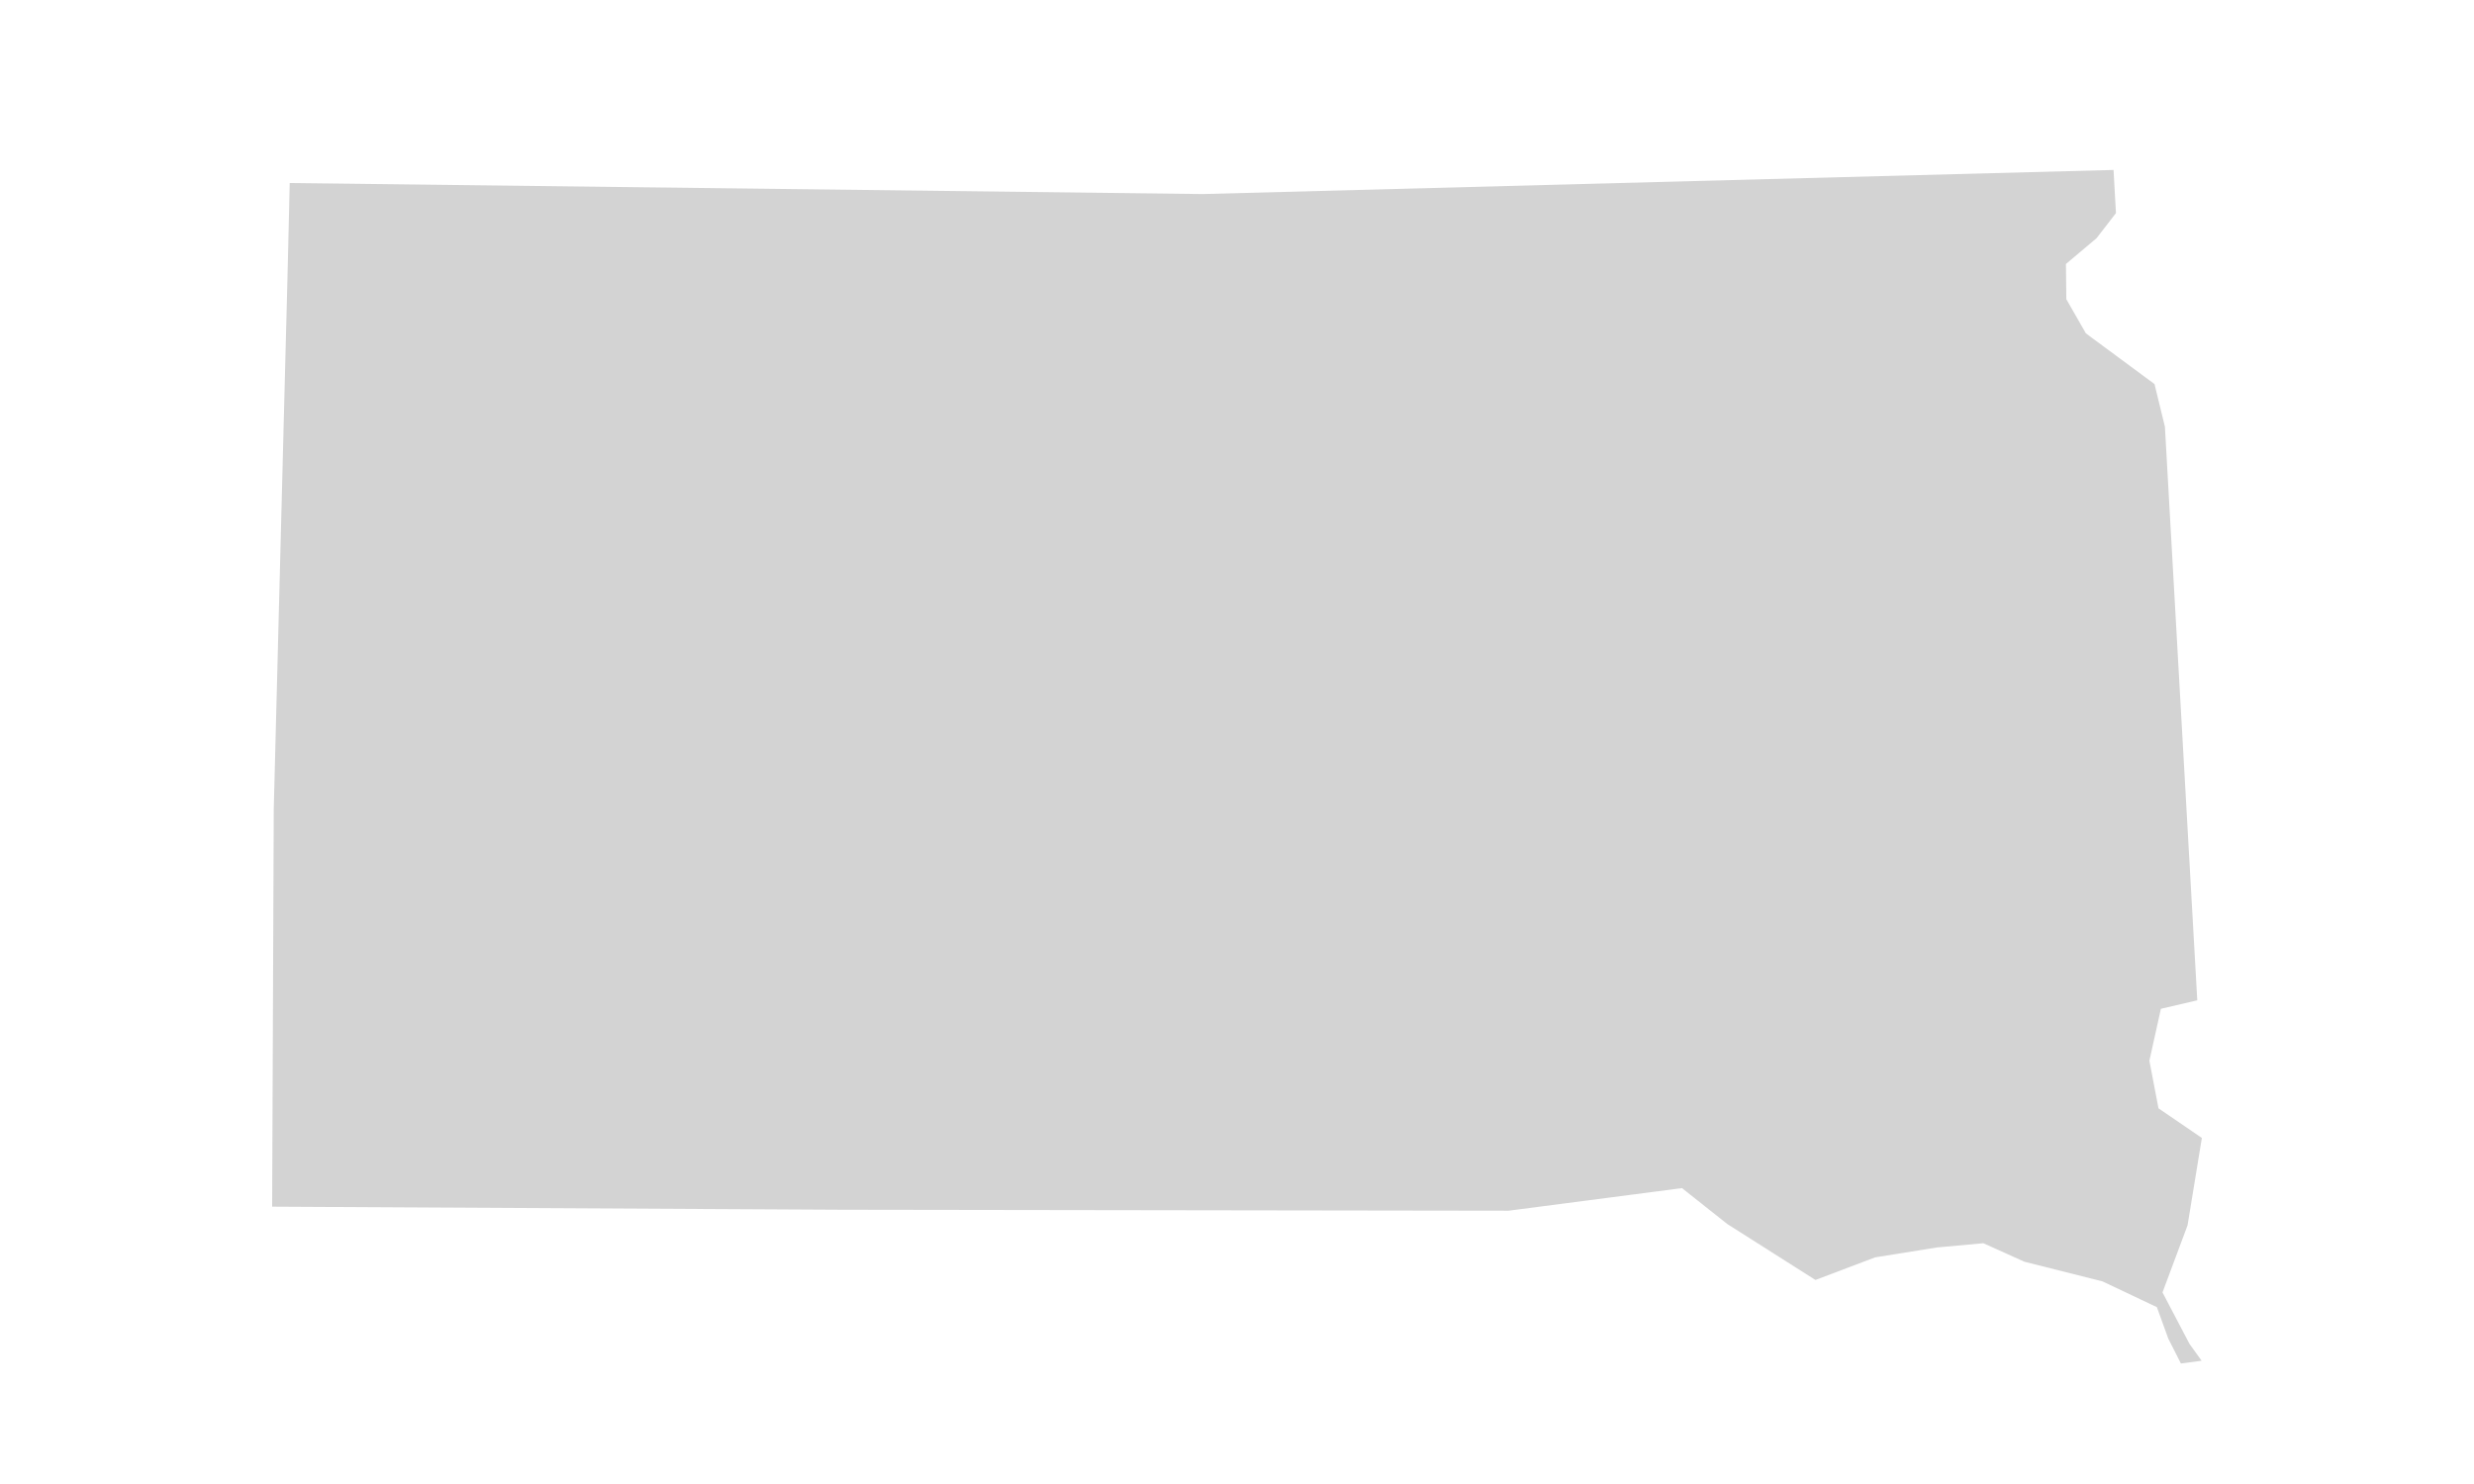 <?xml version="1.0" encoding="iso-8859-1"?>
<!-- Generator: Adobe Illustrator 18.1.1, SVG Export Plug-In . SVG Version: 6.00 Build 0)  -->
<!DOCTYPE svg PUBLIC "-//W3C//DTD SVG 1.1//EN" "http://www.w3.org/Graphics/SVG/1.1/DTD/svg11.dtd">
<svg version="1.1" id="Layer_1" xmlns="http://www.w3.org/2000/svg" xmlns:xlink="http://www.w3.org/1999/xlink" x="0px" y="0px"
	 viewBox="-50 70 100 60" style="enable-background:new -50 70 100 60;" xml:space="preserve">
<path id="SD" style="fill:#D3D3D3;" d="M37.344,110.787l-0.465,2.1l0.368,1.924L39,116.008l-0.578,3.532l-1.013,2.714l1.089,2.077
	l0.492,0.685l-0.837,0.112l-0.511-1.008l-0.46-1.27l-2.198-1.042l-3.155-0.794l-1.662-0.749l-1.87,0.171l-2.505,0.401l-2.411,0.914
	l-3.563-2.262l-1.832-1.452l-7.012,0.914l-26.896-0.039L-39,118.787l0.065-16.076l0.569-22.066l0.076-3.245l36.9,0.446l36.82-0.975
	l0.098,1.744l-0.785,1.016l-1.237,1.042l0.016,1.424l0.791,1.382l2.773,2.048l0.421,1.726l1.308,23.191L37.344,110.787z"/>
</svg>
